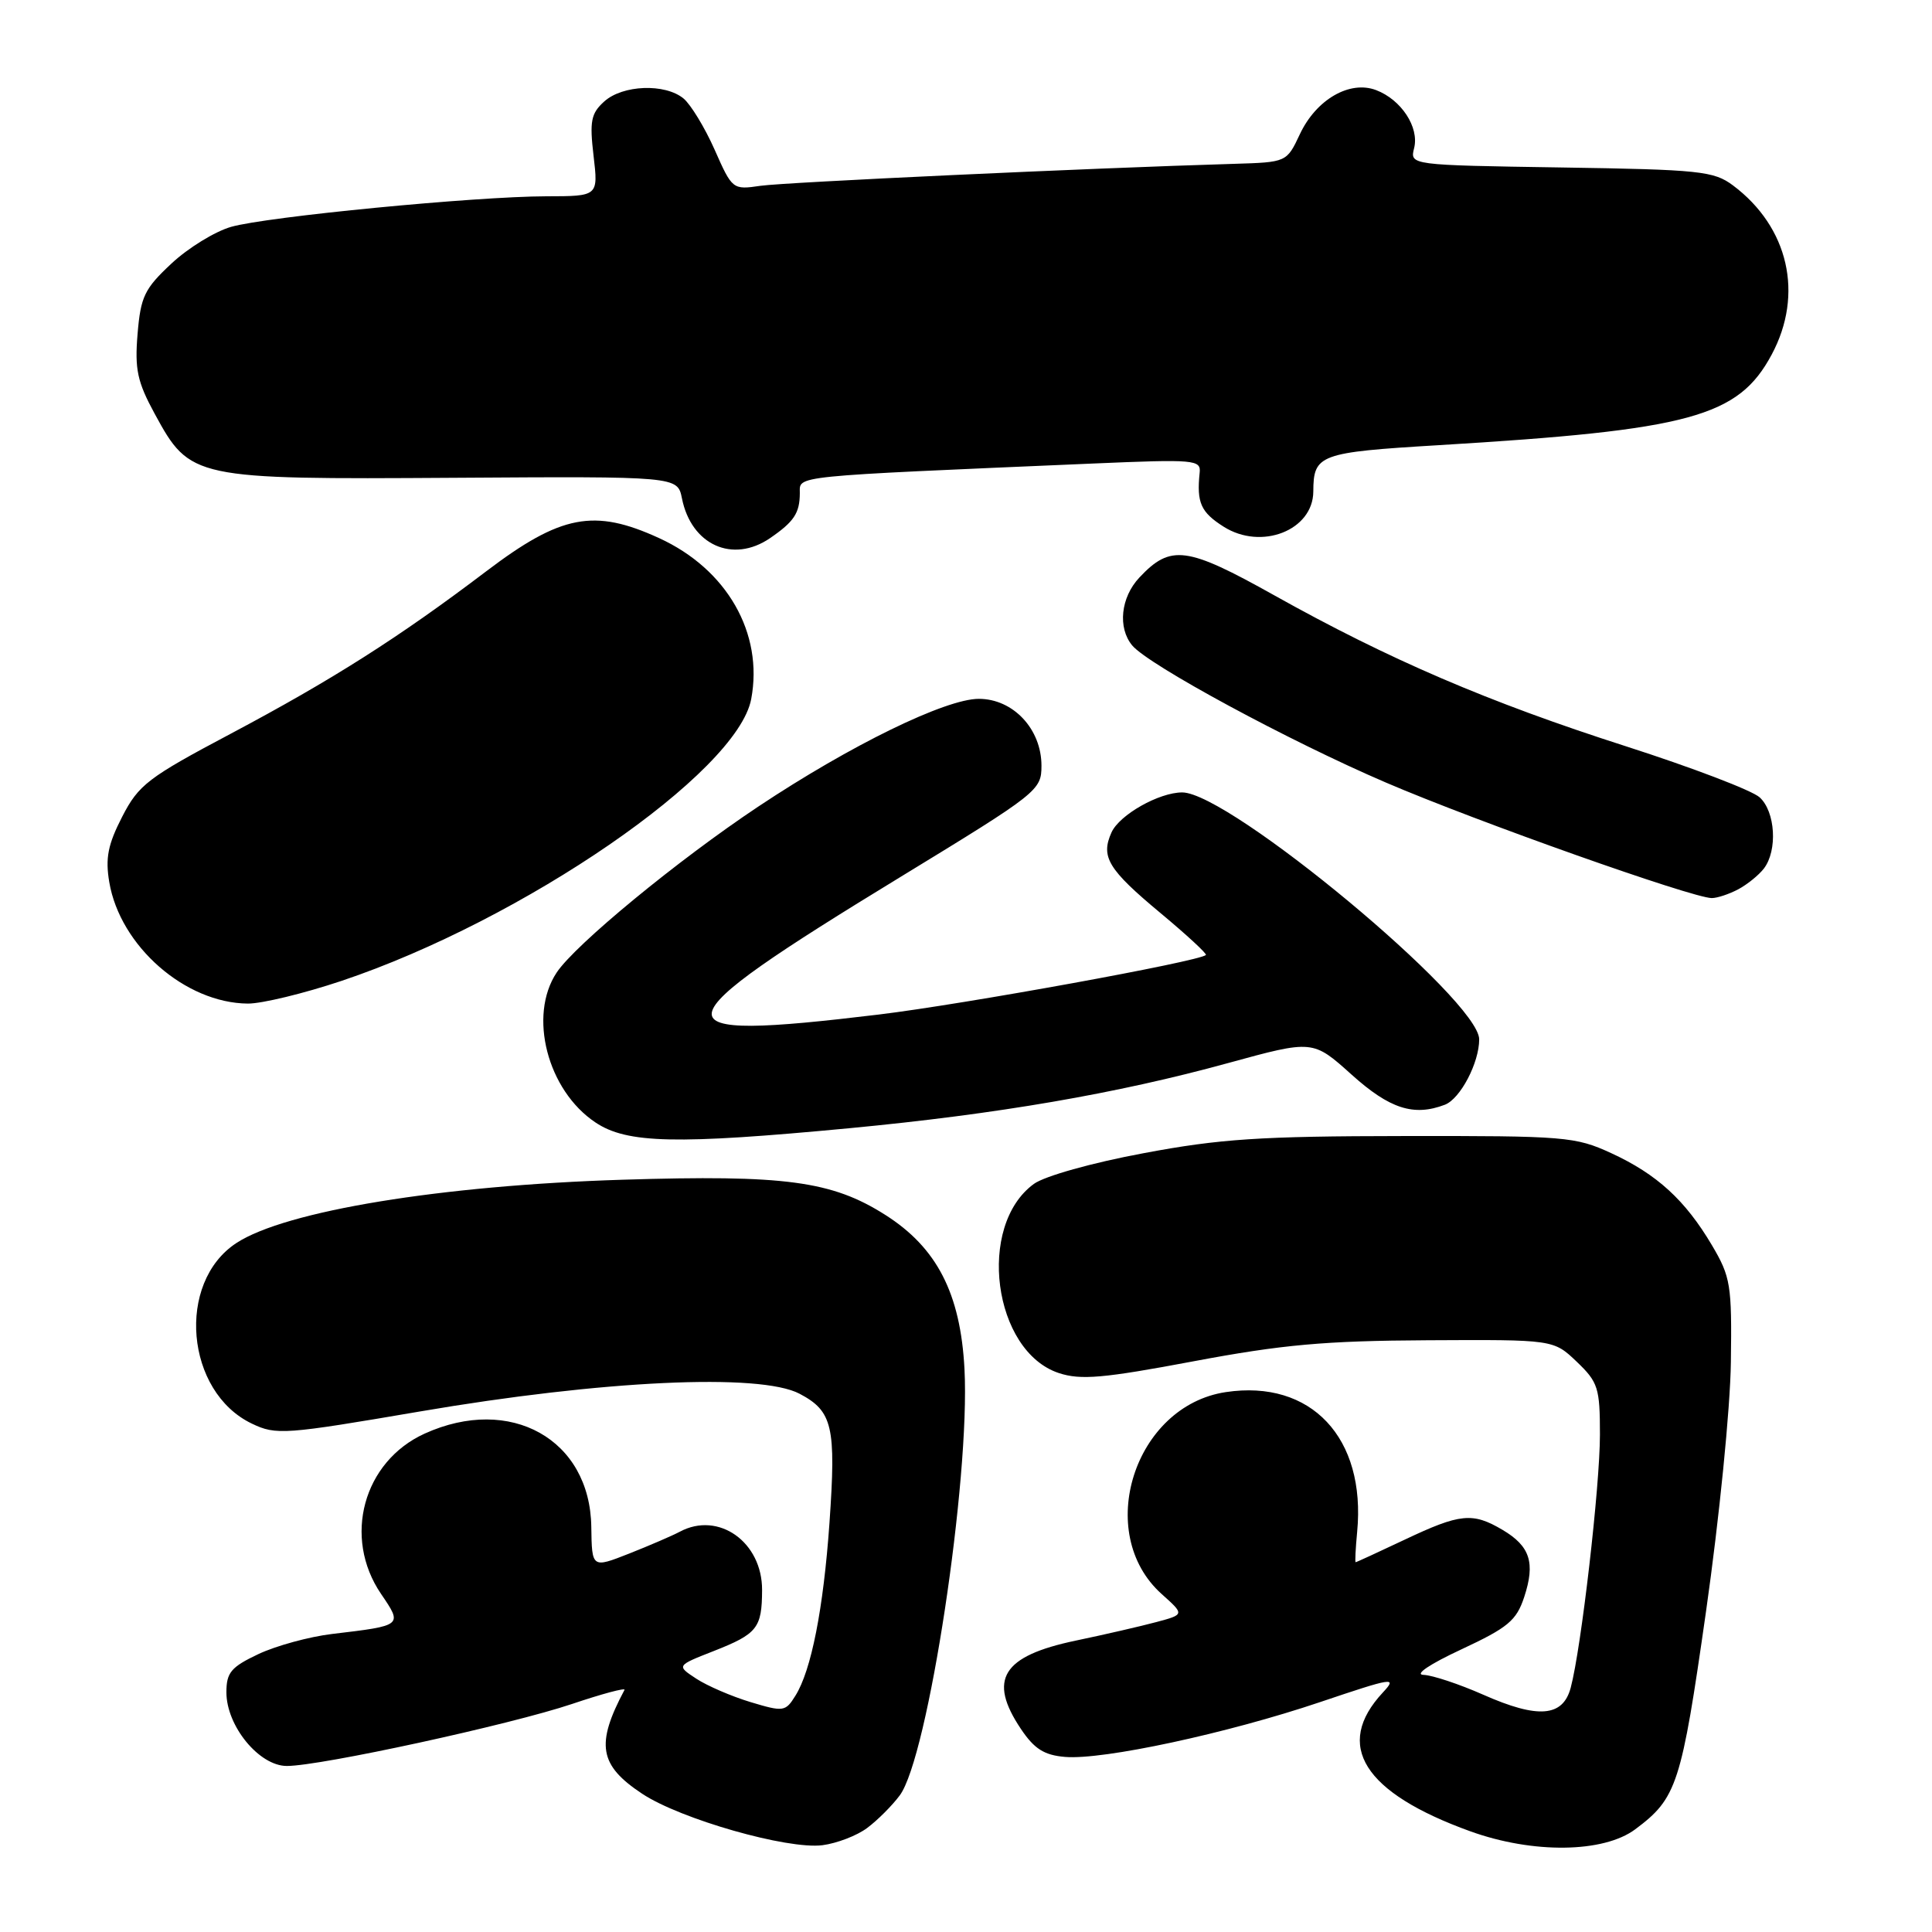 <?xml version="1.0" encoding="UTF-8" standalone="no"?>
<!DOCTYPE svg PUBLIC "-//W3C//DTD SVG 1.1//EN" "http://www.w3.org/Graphics/SVG/1.1/DTD/svg11.dtd" >
<svg xmlns="http://www.w3.org/2000/svg" xmlns:xlink="http://www.w3.org/1999/xlink" version="1.1" viewBox="0 0 256 256">
 <g >
 <path fill="currentColor"
d=" M 114.91 242.21 C 116.27 241.20 118.21 239.26 119.22 237.90 C 122.97 232.88 128.56 196.05 127.80 181.41 C 127.27 171.39 124.15 165.32 117.29 160.97 C 110.21 156.48 104.02 155.65 82.50 156.32 C 58.46 157.07 37.82 160.45 31.32 164.71 C 23.32 169.95 24.57 184.44 33.38 188.64 C 36.59 190.18 37.72 190.09 55.63 187.03 C 79.82 182.89 100.71 181.91 105.95 184.68 C 110.33 186.99 110.80 189.03 109.91 201.78 C 109.11 213.16 107.50 221.35 105.39 224.70 C 104.08 226.81 103.81 226.85 99.46 225.54 C 96.95 224.78 93.72 223.39 92.27 222.44 C 89.63 220.71 89.63 220.71 94.55 218.78 C 100.35 216.50 100.96 215.73 100.98 210.70 C 101.01 204.33 95.21 200.21 90.08 202.96 C 89.10 203.48 86.07 204.79 83.36 205.86 C 78.43 207.80 78.43 207.80 78.35 202.32 C 78.19 190.71 67.63 184.81 56.27 189.96 C 48.13 193.66 45.39 203.70 50.49 211.20 C 53.36 215.42 53.40 215.39 44.00 216.51 C 40.98 216.87 36.59 218.07 34.25 219.17 C 30.61 220.89 30.00 221.62 30.00 224.24 C 30.00 228.71 34.34 234.00 38.01 234.00 C 42.49 234.00 67.62 228.53 75.78 225.79 C 79.78 224.44 82.92 223.60 82.75 223.92 C 78.91 231.13 79.38 233.90 85.09 237.68 C 90.18 241.05 104.35 245.09 108.98 244.50 C 110.89 244.25 113.56 243.23 114.91 242.21 Z  M 216.68 242.39 C 222.21 238.26 222.78 236.49 226.06 213.50 C 227.81 201.23 229.27 186.63 229.35 180.50 C 229.49 170.24 229.32 169.20 226.84 165.00 C 223.30 159.02 219.55 155.59 213.50 152.80 C 208.74 150.61 207.41 150.50 186.00 150.53 C 166.96 150.55 161.65 150.90 151.50 152.81 C 144.68 154.08 138.42 155.84 137.00 156.87 C 129.38 162.41 131.58 179.06 140.31 181.94 C 143.20 182.89 146.19 182.63 158.14 180.38 C 169.89 178.17 175.53 177.66 189.18 177.59 C 205.85 177.50 205.85 177.50 208.93 180.44 C 211.76 183.15 212.00 183.90 212.00 190.10 C 212.00 196.92 209.53 218.37 208.13 223.62 C 207.10 227.51 203.81 227.78 196.52 224.55 C 193.35 223.15 189.79 221.97 188.63 221.93 C 187.37 221.90 189.43 220.51 193.64 218.55 C 199.81 215.67 200.93 214.74 201.96 211.63 C 203.46 207.08 202.75 204.88 199.10 202.72 C 195.13 200.37 193.49 200.53 186.16 204.00 C 182.67 205.65 179.74 207.00 179.63 207.00 C 179.53 207.00 179.62 205.19 179.83 202.98 C 181.02 190.52 173.73 182.76 162.43 184.46 C 150.29 186.28 144.92 203.15 153.93 211.22 C 156.96 213.93 156.96 213.93 153.23 214.93 C 151.18 215.48 146.37 216.59 142.54 217.39 C 132.80 219.43 130.87 222.53 135.28 229.10 C 137.05 231.74 138.36 232.57 141.12 232.80 C 146.15 233.23 162.63 229.68 174.91 225.54 C 184.63 222.26 185.19 222.17 183.24 224.26 C 176.71 231.26 180.67 237.55 194.83 242.66 C 203.12 245.65 212.47 245.53 216.68 242.39 Z  M 112.59 149.49 C 132.15 147.63 148.00 144.91 162.73 140.86 C 173.96 137.78 173.96 137.78 179.09 142.39 C 184.14 146.93 187.33 147.96 191.46 146.38 C 193.50 145.59 196.00 140.83 196.00 137.72 C 196.00 132.53 162.91 105.02 156.65 105.00 C 153.58 105.00 148.34 107.96 147.28 110.30 C 145.82 113.54 146.82 115.20 153.79 121.00 C 157.26 123.89 159.95 126.38 159.79 126.54 C 158.94 127.39 127.77 133.06 116.46 134.43 C 86.30 138.07 86.60 136.16 119.40 116.15 C 137.56 105.07 138.00 104.72 138.00 101.46 C 138.00 96.60 134.25 92.60 129.70 92.60 C 125.29 92.60 112.70 98.74 100.50 106.86 C 89.84 113.95 76.21 125.17 73.76 128.87 C 69.97 134.58 72.53 144.48 78.90 148.73 C 83.09 151.53 89.57 151.67 112.59 149.49 Z  M 45.23 129.98 C 69.33 121.90 97.71 102.38 99.54 92.62 C 101.18 83.90 96.32 75.41 87.33 71.30 C 78.72 67.35 74.32 68.20 64.44 75.69 C 52.88 84.46 44.03 90.08 30.54 97.24 C 19.60 103.04 18.37 103.98 16.19 108.22 C 14.30 111.90 13.94 113.70 14.48 116.89 C 15.91 125.36 24.55 132.92 32.85 132.98 C 34.70 132.99 40.27 131.64 45.23 129.98 Z  M 230.32 117.84 C 231.52 117.20 233.05 115.96 233.72 115.09 C 235.56 112.69 235.25 107.54 233.16 105.65 C 232.15 104.73 224.17 101.69 215.42 98.88 C 197.22 93.04 184.08 87.40 168.84 78.88 C 157.24 72.39 155.12 72.11 150.97 76.53 C 148.50 79.16 148.08 83.18 150.02 85.52 C 152.17 88.11 170.79 98.18 183.61 103.68 C 195.64 108.85 224.26 118.99 226.82 119.00 C 227.54 119.00 229.11 118.48 230.32 117.84 Z  M 102.03 71.31 C 105.21 69.13 105.97 67.99 105.98 65.35 C 106.00 62.99 104.32 63.16 144.83 61.42 C 158.36 60.84 159.15 60.91 158.96 62.65 C 158.55 66.61 159.11 67.87 162.14 69.79 C 167.14 72.96 173.99 70.27 174.02 65.13 C 174.04 60.22 174.80 59.94 190.59 58.99 C 223.99 56.98 230.33 55.25 234.76 46.98 C 239.04 38.99 237.00 30.08 229.62 24.56 C 227.08 22.67 225.23 22.47 206.84 22.19 C 186.81 21.88 186.81 21.88 187.38 19.62 C 188.07 16.86 185.68 13.21 182.34 11.94 C 178.85 10.61 174.40 13.18 172.24 17.78 C 170.49 21.50 170.49 21.50 163.50 21.71 C 144.22 22.28 104.05 24.15 100.77 24.62 C 97.08 25.16 97.03 25.12 94.69 19.83 C 93.39 16.90 91.53 13.85 90.57 13.05 C 88.12 11.03 82.50 11.24 80.06 13.45 C 78.31 15.03 78.11 16.05 78.65 20.65 C 79.28 26.00 79.28 26.00 72.39 26.01 C 62.98 26.03 35.39 28.70 30.62 30.06 C 28.49 30.67 24.93 32.85 22.72 34.92 C 19.14 38.26 18.64 39.30 18.23 44.24 C 17.84 48.94 18.19 50.59 20.51 54.85 C 25.19 63.45 25.60 63.53 60.14 63.31 C 89.77 63.12 89.77 63.12 90.36 66.03 C 91.59 72.21 97.08 74.69 102.03 71.31 Z "/>
</g>
</svg>